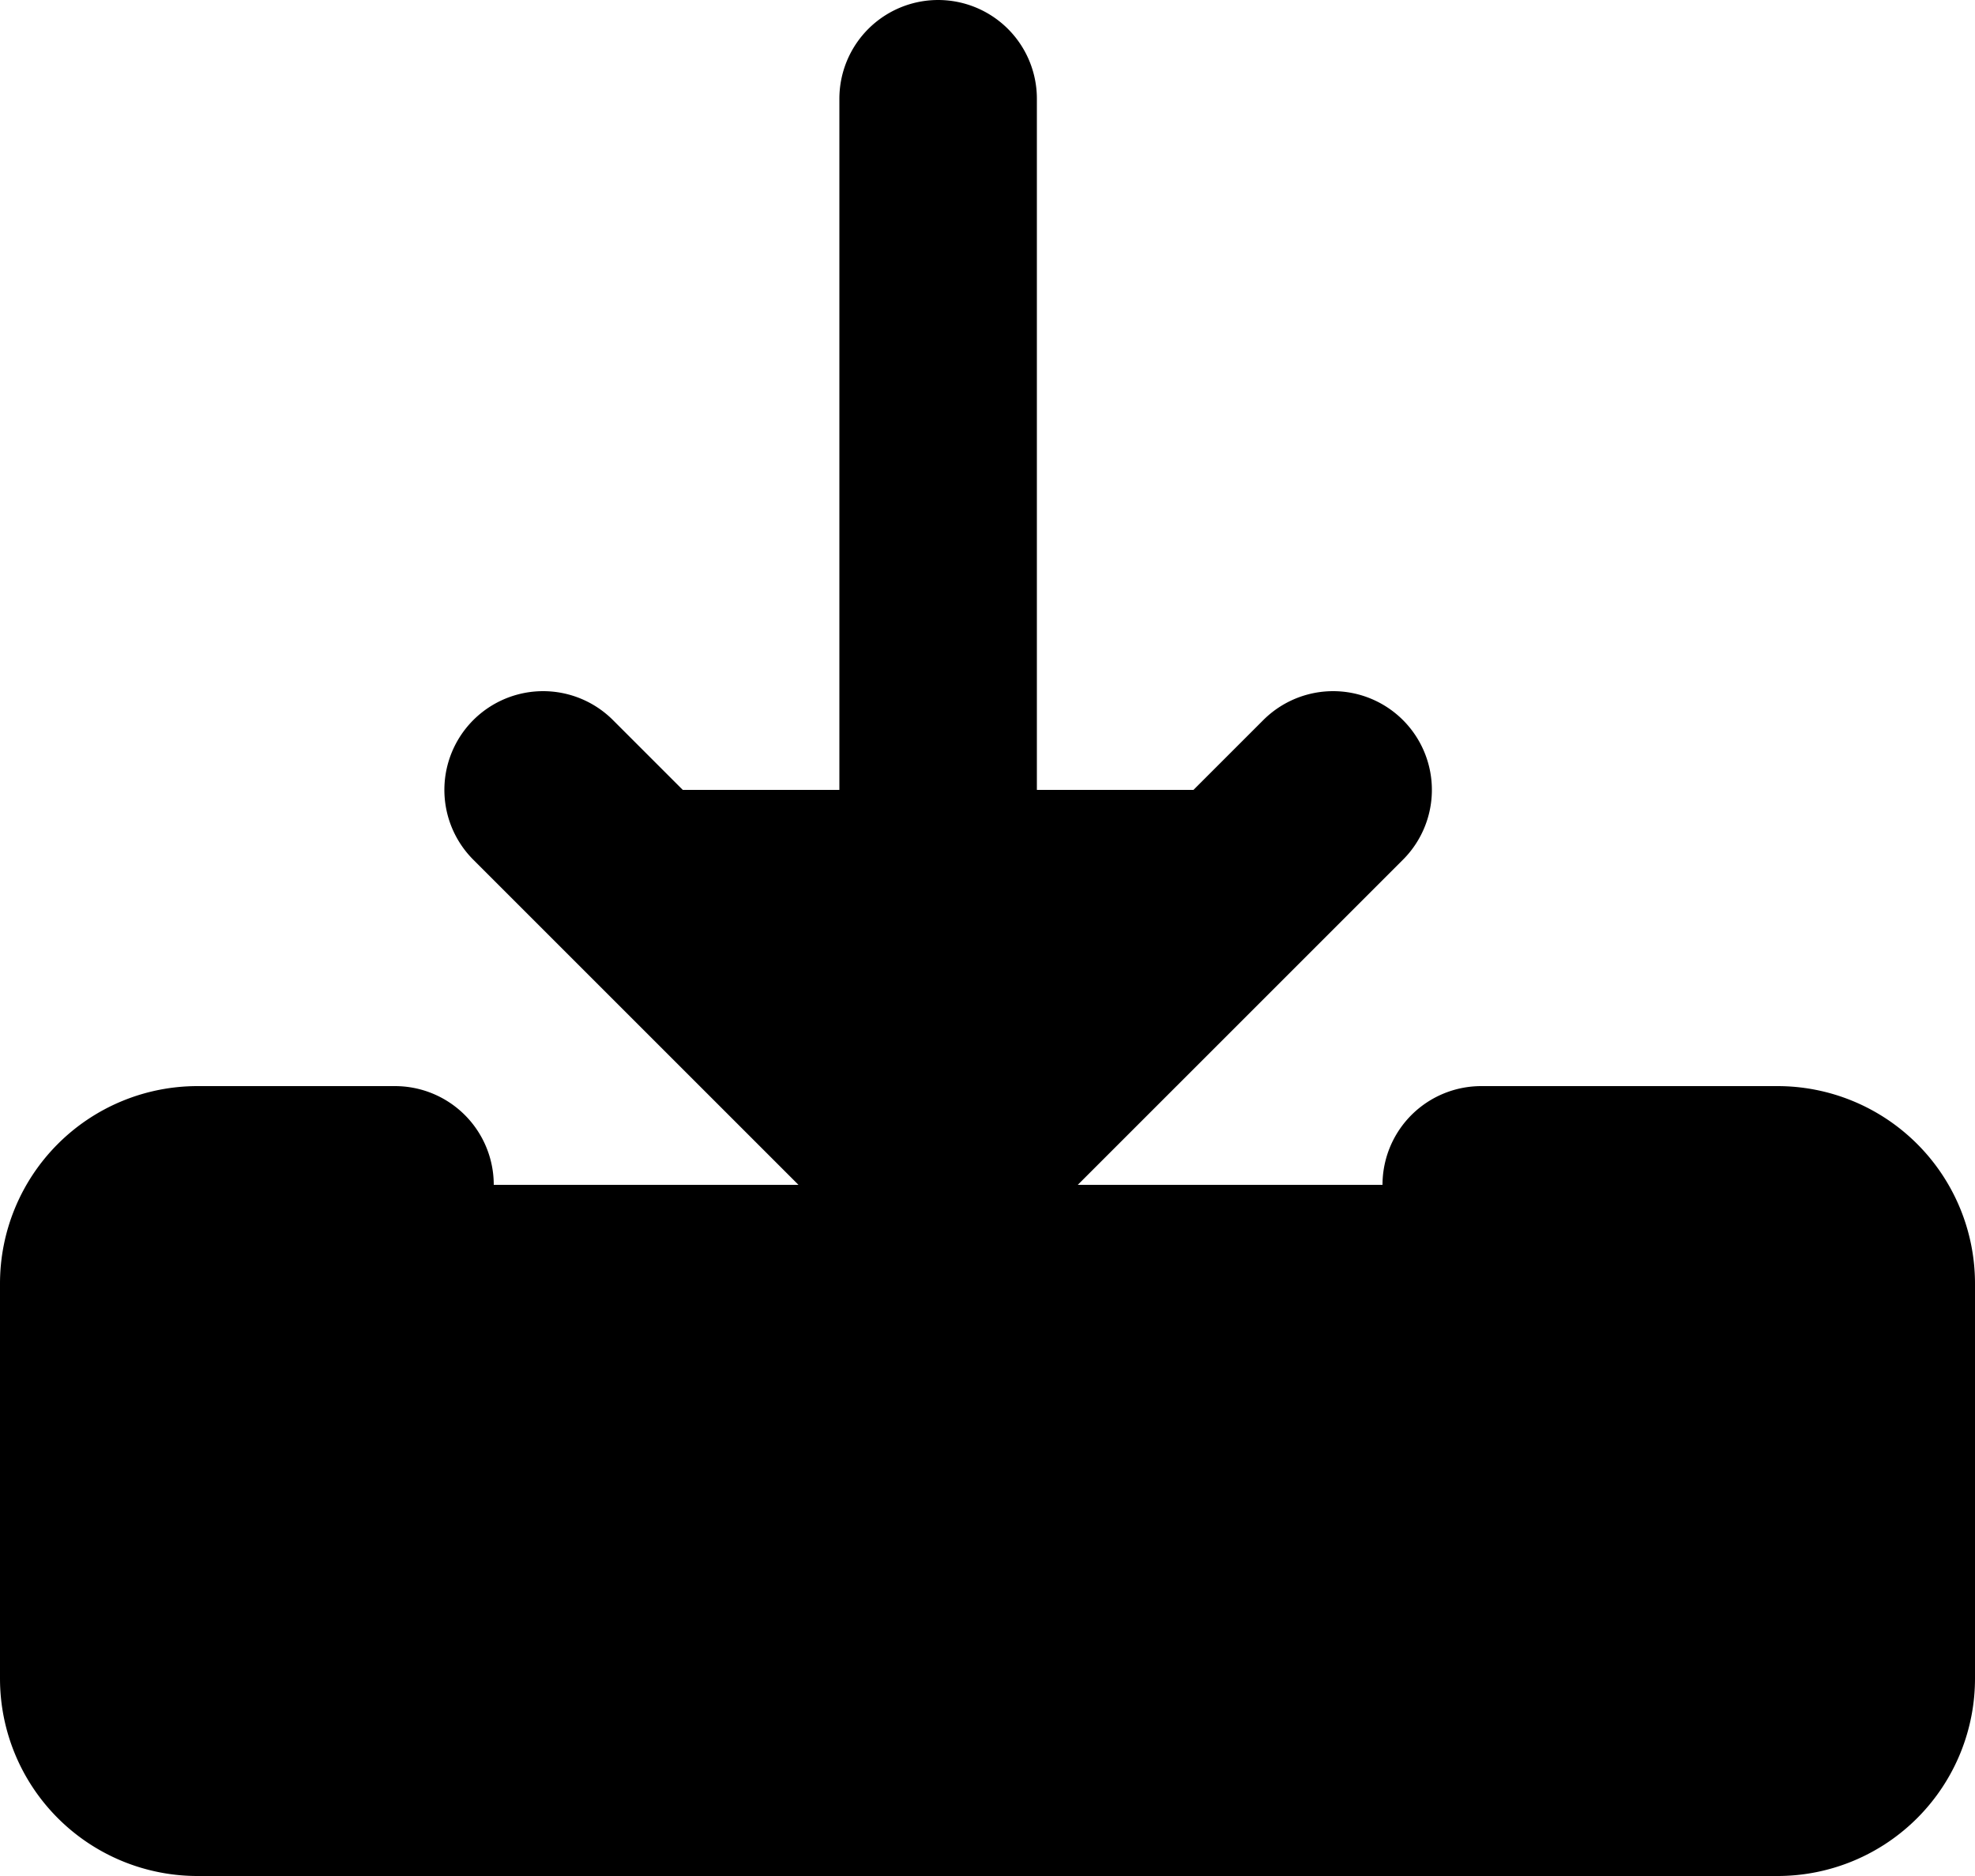 <svg xmlns="http://www.w3.org/2000/svg" fill="currentColor" viewBox="0 0 20 19">
  <path stroke="currentColor" stroke-linecap="round" stroke-linejoin="round" stroke-width="2" d="M15 15h.01M4 12H2a1 1 0 0 0-1 1v4a1 1 0 0 0 1 1h16a1 1 0 0 0 1-1v-4a1 1 0 0 0-1-1h-3M9.5 1v10.93m4-3.93-4 4-4-4"/>
</svg>
